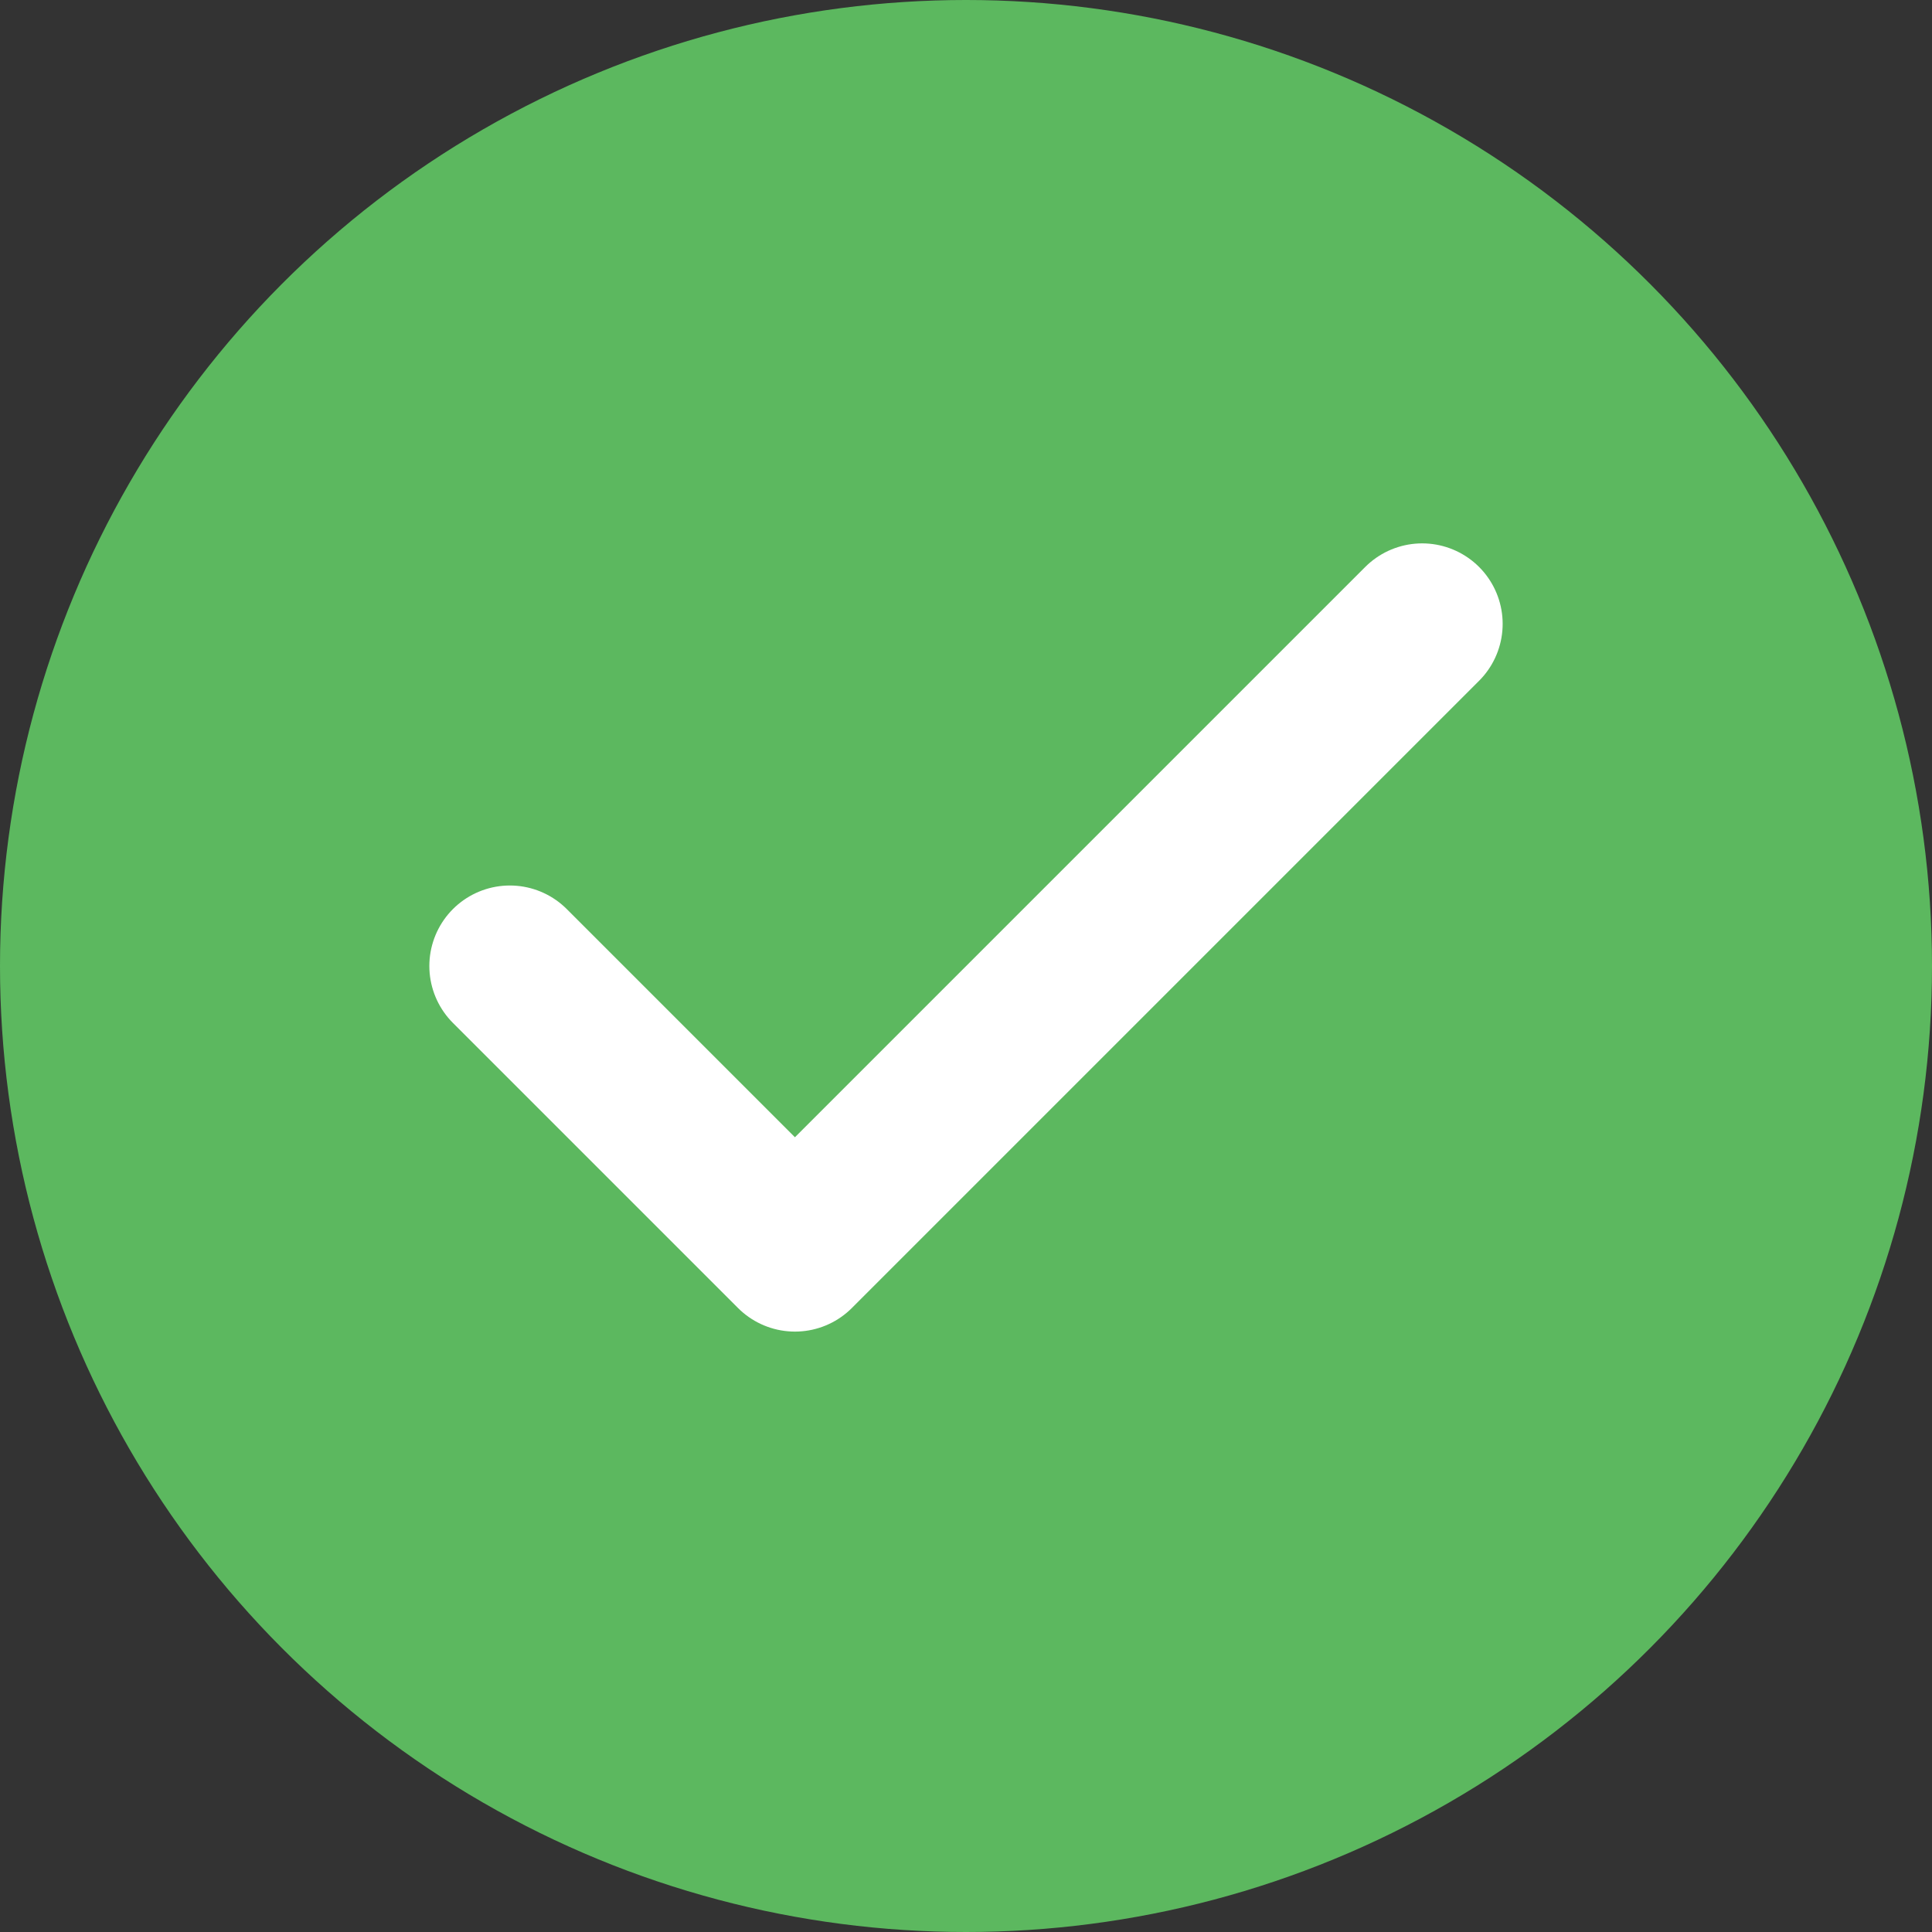 <svg width="48" height="48" viewBox="0 0 48 48" fill="none" xmlns="http://www.w3.org/2000/svg">
<rect x="0" y="0" width="48" height="48" fill="#333333" stroke="none"/>
<circle cx="24" cy="24" r="24" fill="#5CB85F"/>
<path d="M35.333 15.5L19.75 31.083L12.667 24" stroke="white" stroke-width="4" stroke-linecap="round" stroke-linejoin="round"/>
</svg>

